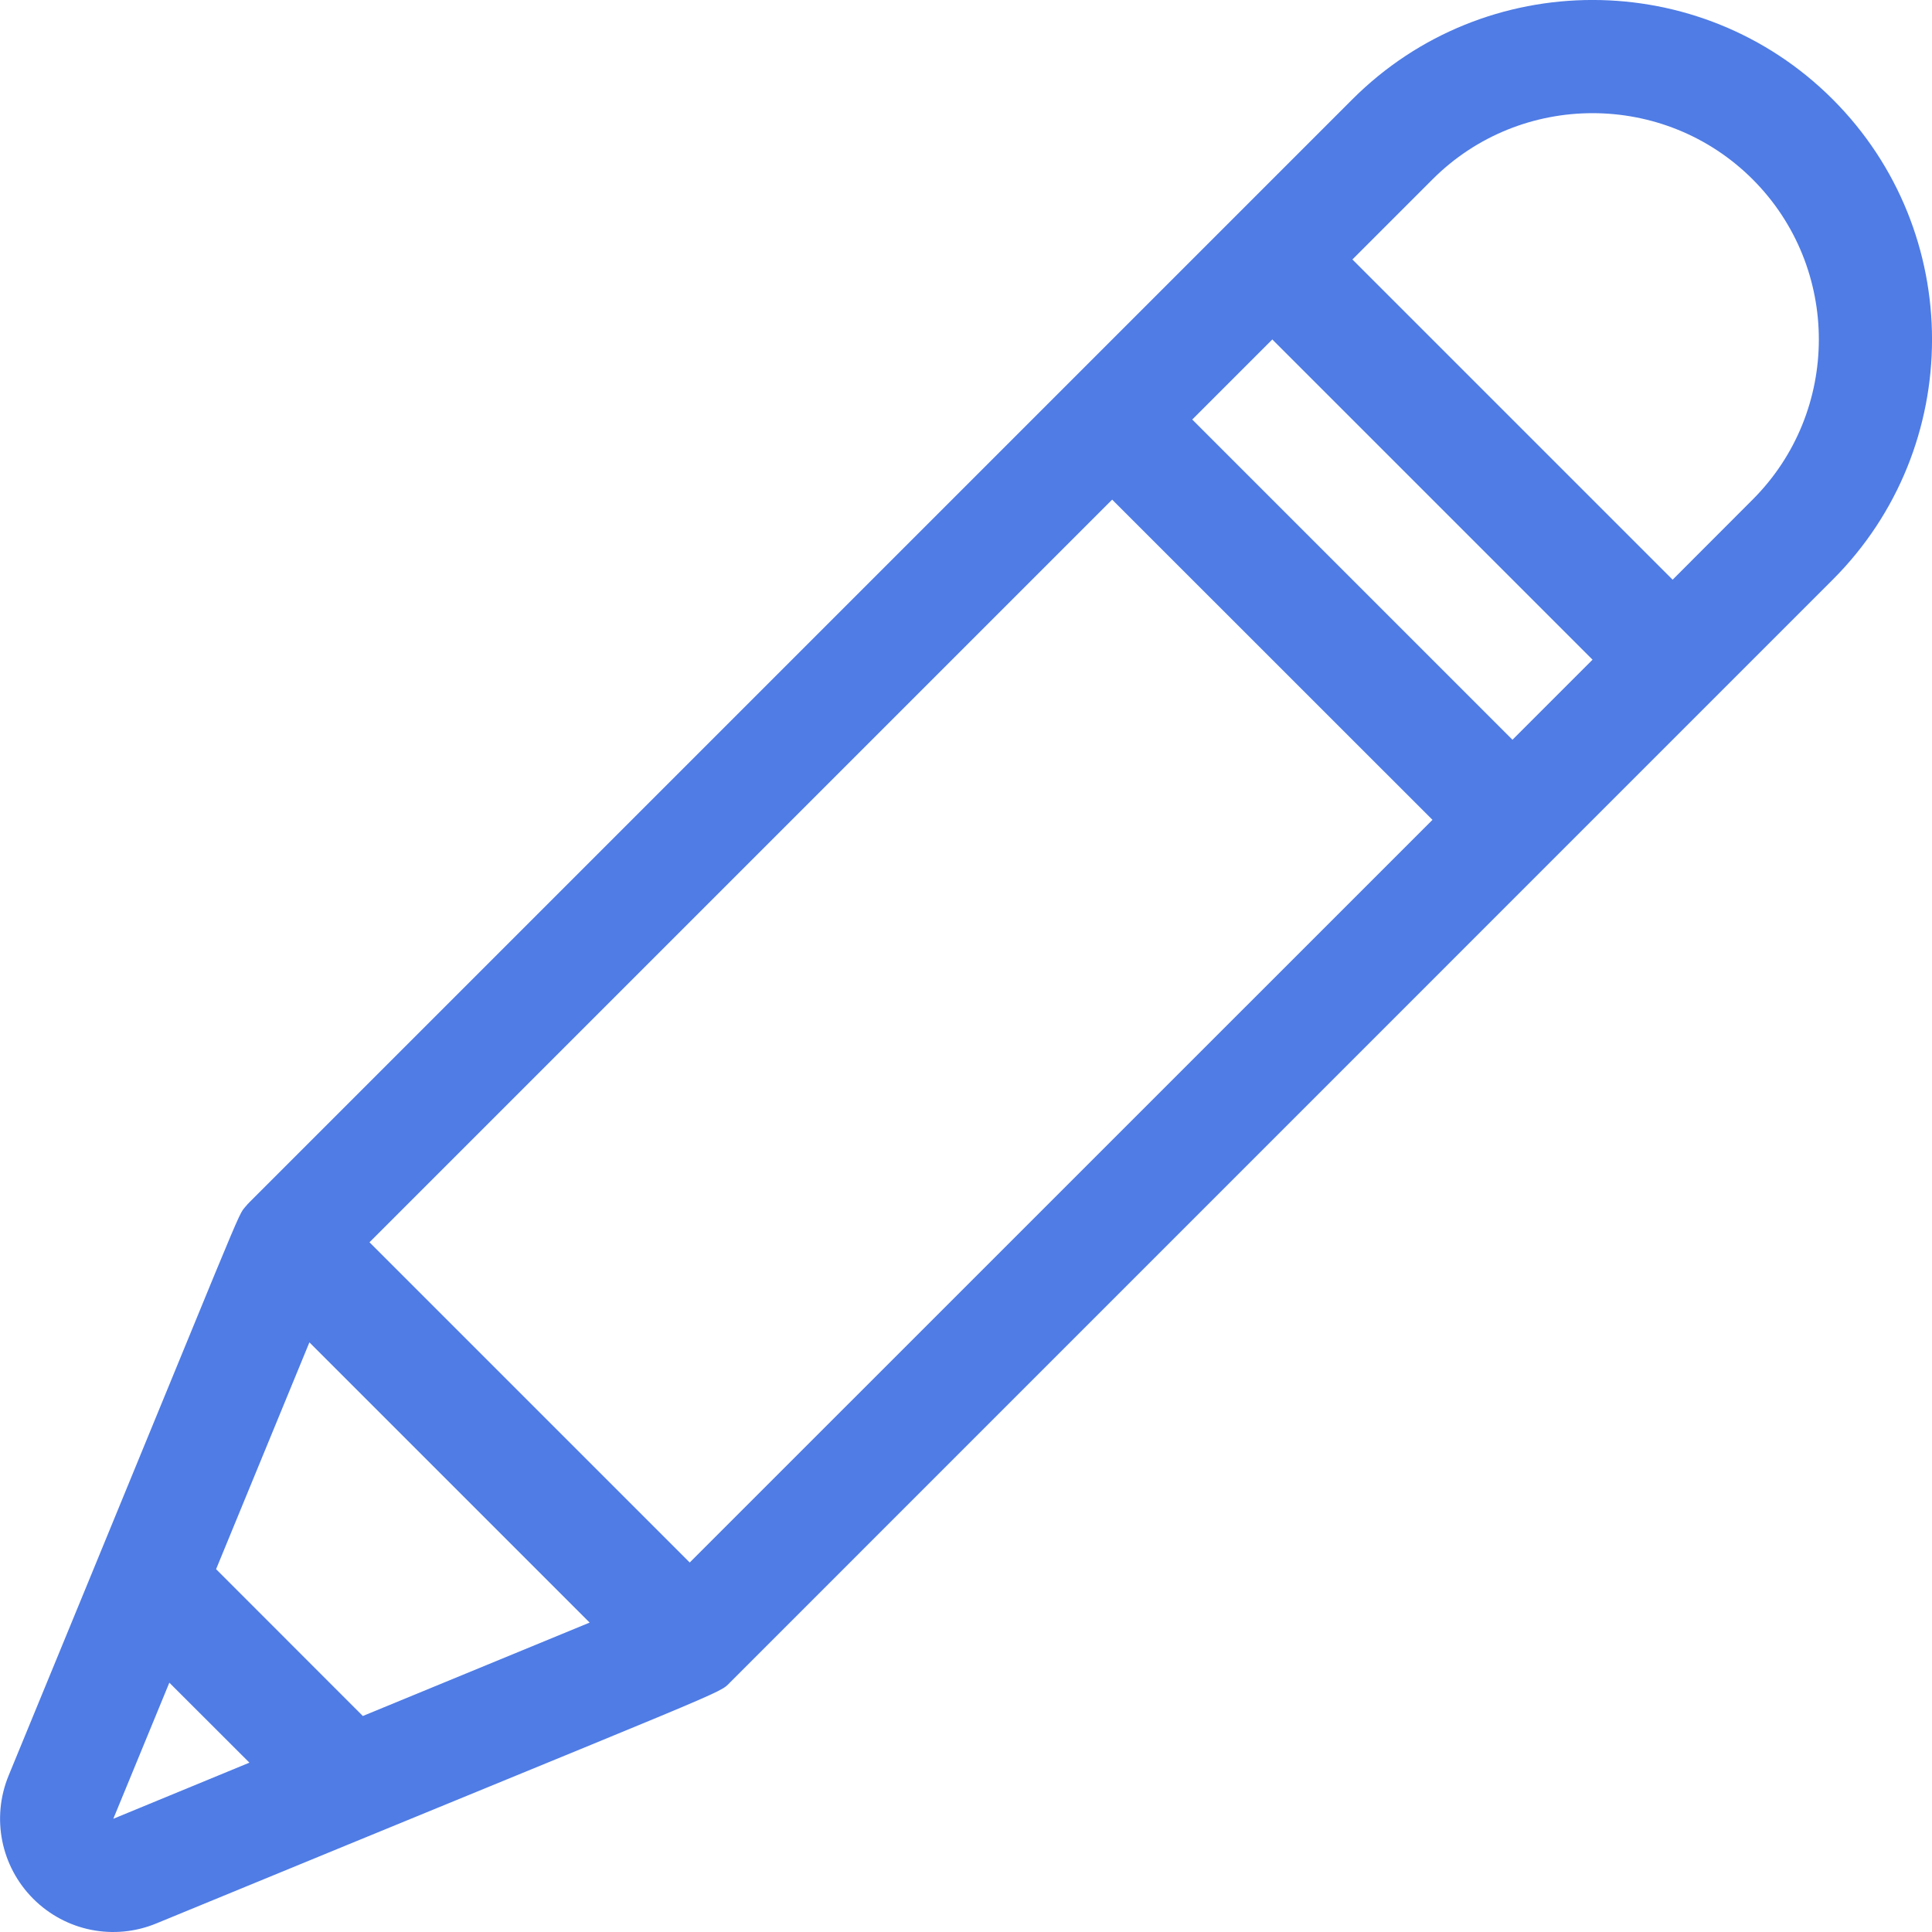 <svg width="20" height="20" viewBox="0 0 20 20" fill="none" xmlns="http://www.w3.org/2000/svg">
<g clip-path="url(#clip0)">
<path d="M18.972 1.028C17.601 -0.343 15.371 -0.343 14 1.028L2.586 12.442C2.571 12.457 2.556 12.473 2.543 12.489C2.449 12.604 2.596 12.293 0.089 18.381C-0.091 18.82 0.009 19.32 0.344 19.656C0.68 19.992 1.181 20.092 1.619 19.911C7.657 17.425 7.435 17.541 7.559 17.415L18.972 6.001C20.343 4.63 20.343 2.399 18.972 1.028ZM1.173 18.828L1.753 17.419L2.582 18.247L1.173 18.828ZM3.756 17.764L2.237 16.244L3.203 13.896L6.104 16.797L3.756 17.764ZM7.14 16.175L3.825 12.86L11.513 5.172L14.829 8.487L7.14 16.175ZM15.657 7.658L12.342 4.343L13.171 3.514L16.486 6.829L15.657 7.658ZM18.143 5.172L17.315 6.001L14 2.686L14.829 1.857C15.742 0.943 17.23 0.943 18.144 1.857C19.057 2.771 19.057 4.258 18.143 5.172Z" fill="#4F7CE5"/>
</g>
<defs>
<clipPath id="clip0">
<rect width="20" height="20" fill="white"/>
</clipPath>
</defs>
</svg>
